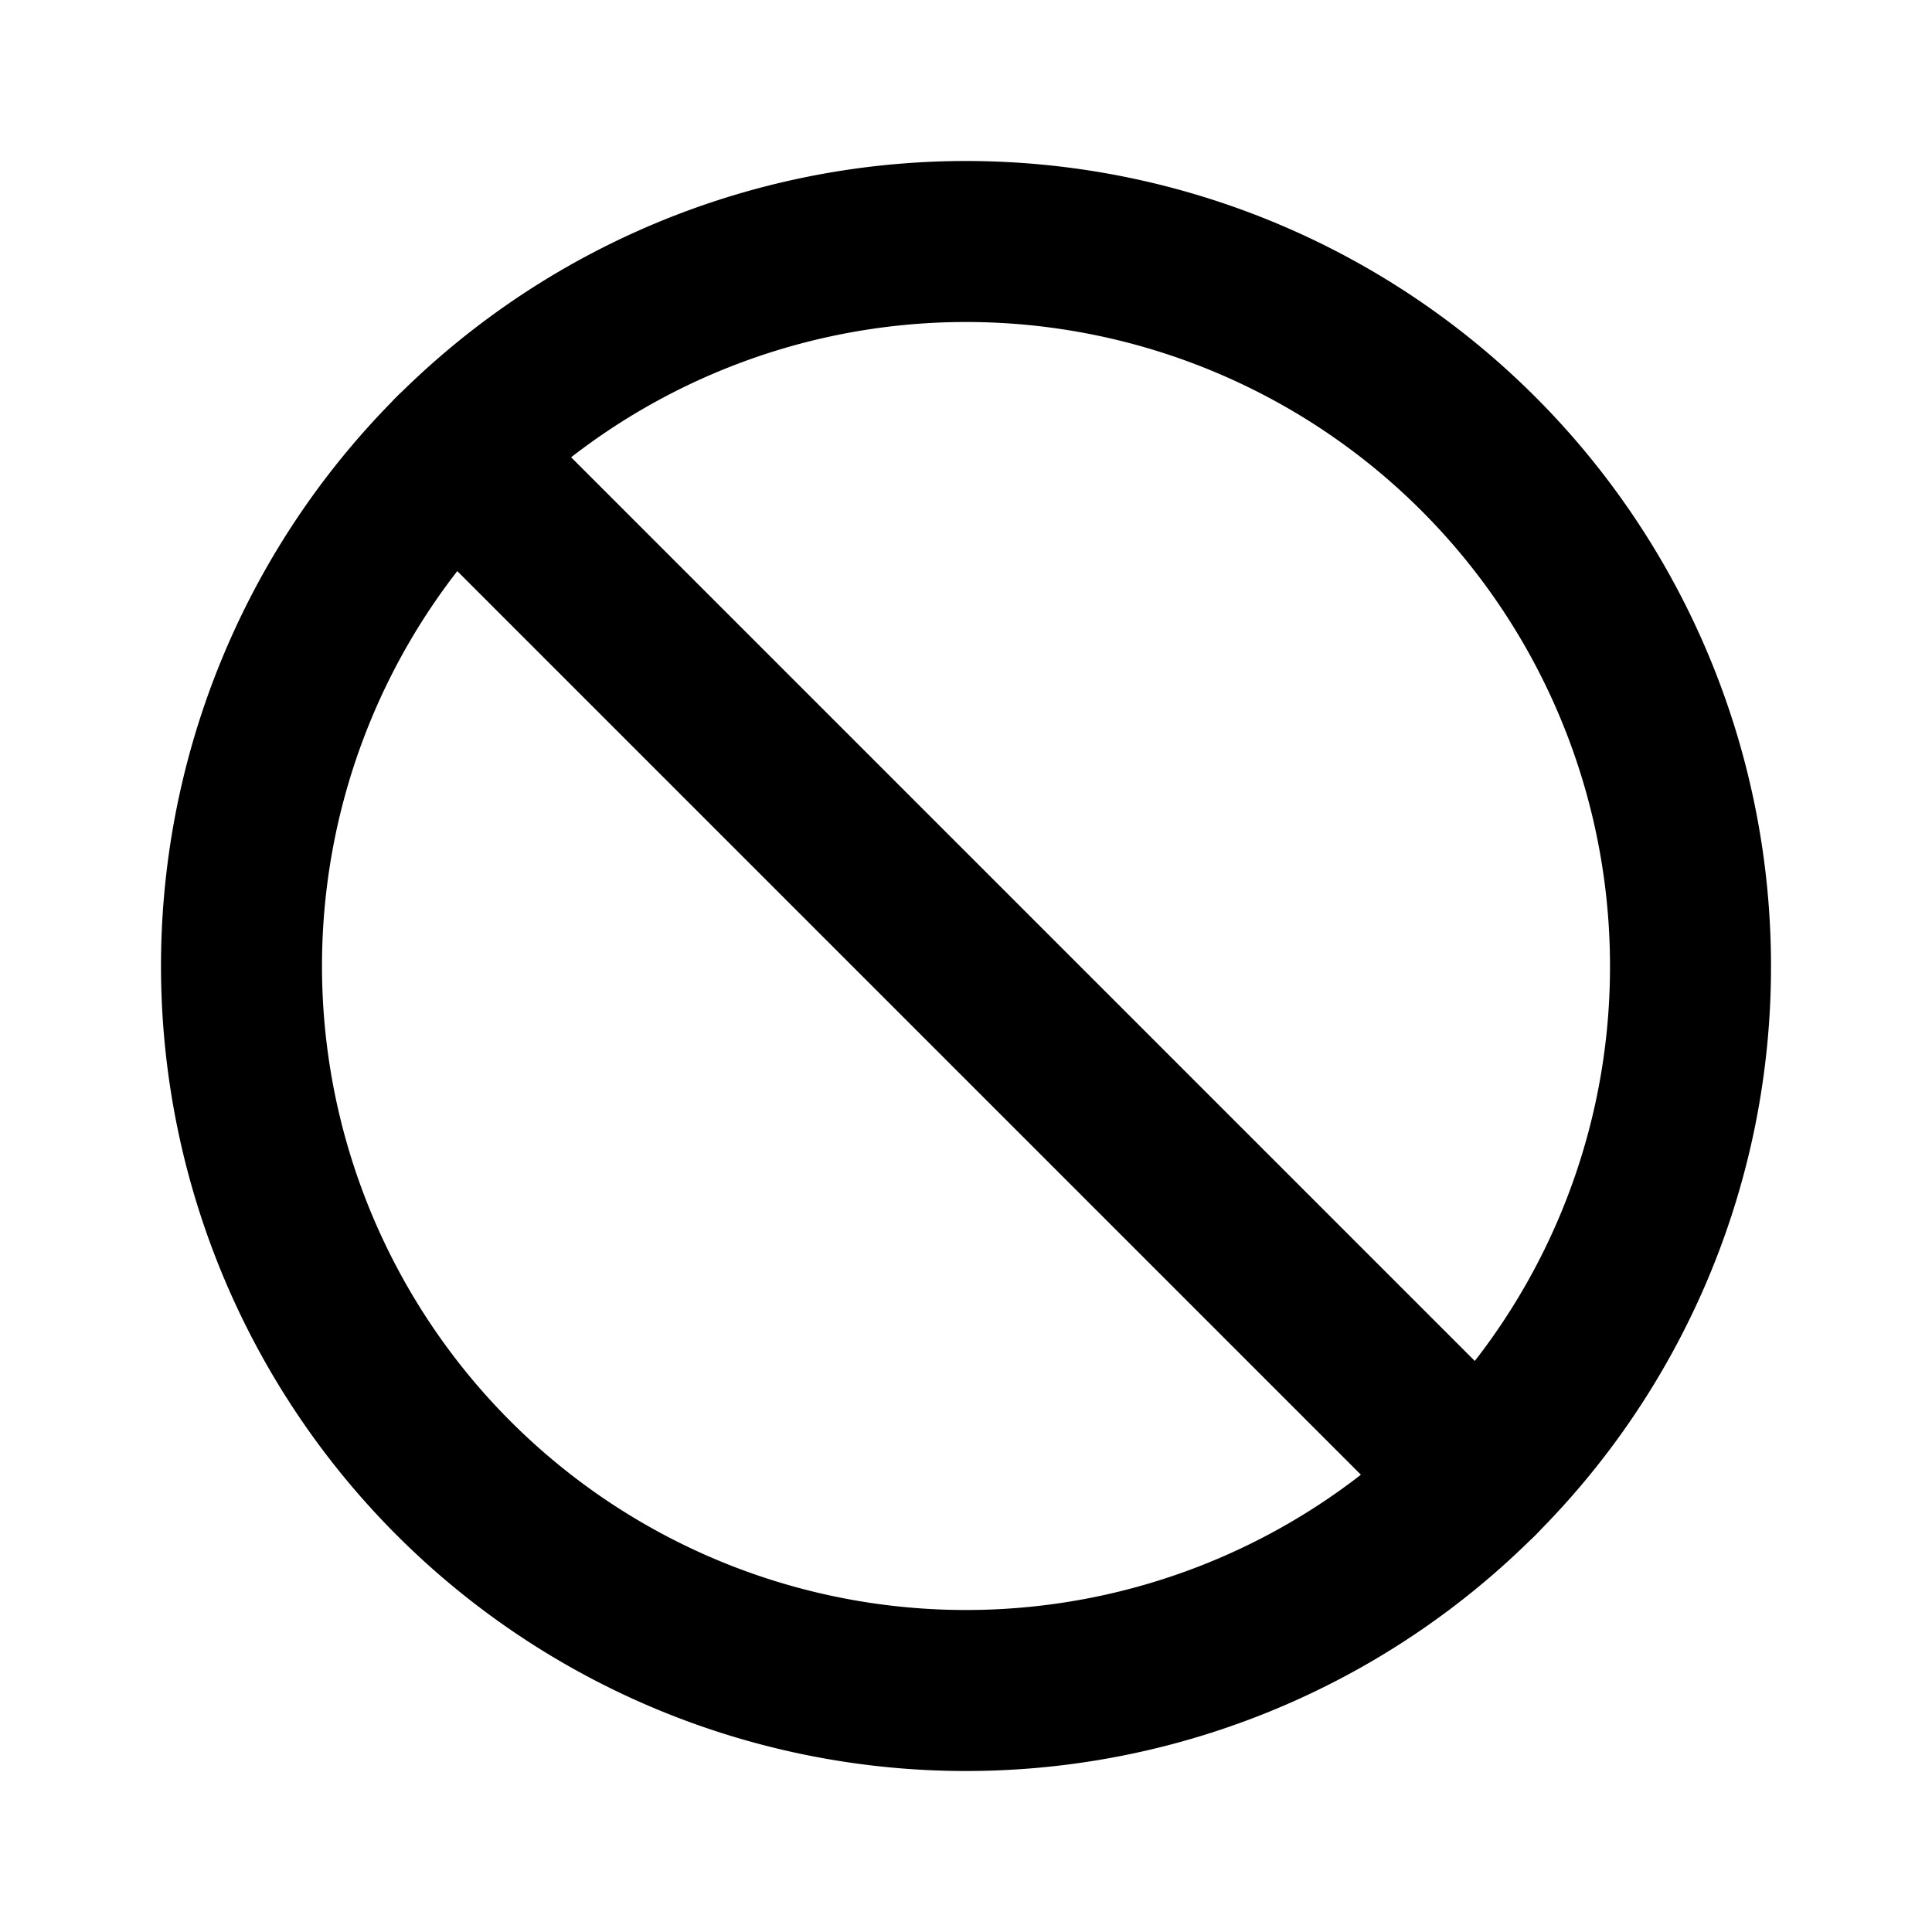 <svg
  width="24"
  height="24"
  viewBox="0 0 24 24"
  xmlns="http://www.w3.org/2000/svg"
  fill="none"
  stroke="currentColor"
  stroke-width="2"
  stroke-linecap="round"
  stroke-linejoin="round"
>
  <path d="M21 12a8.972 8.972 0 0 1-2.636 6.364A9 9 0 1 1 21 12z" />
  <path d="M18.364 18.364L5.636 5.636" />
</svg>
